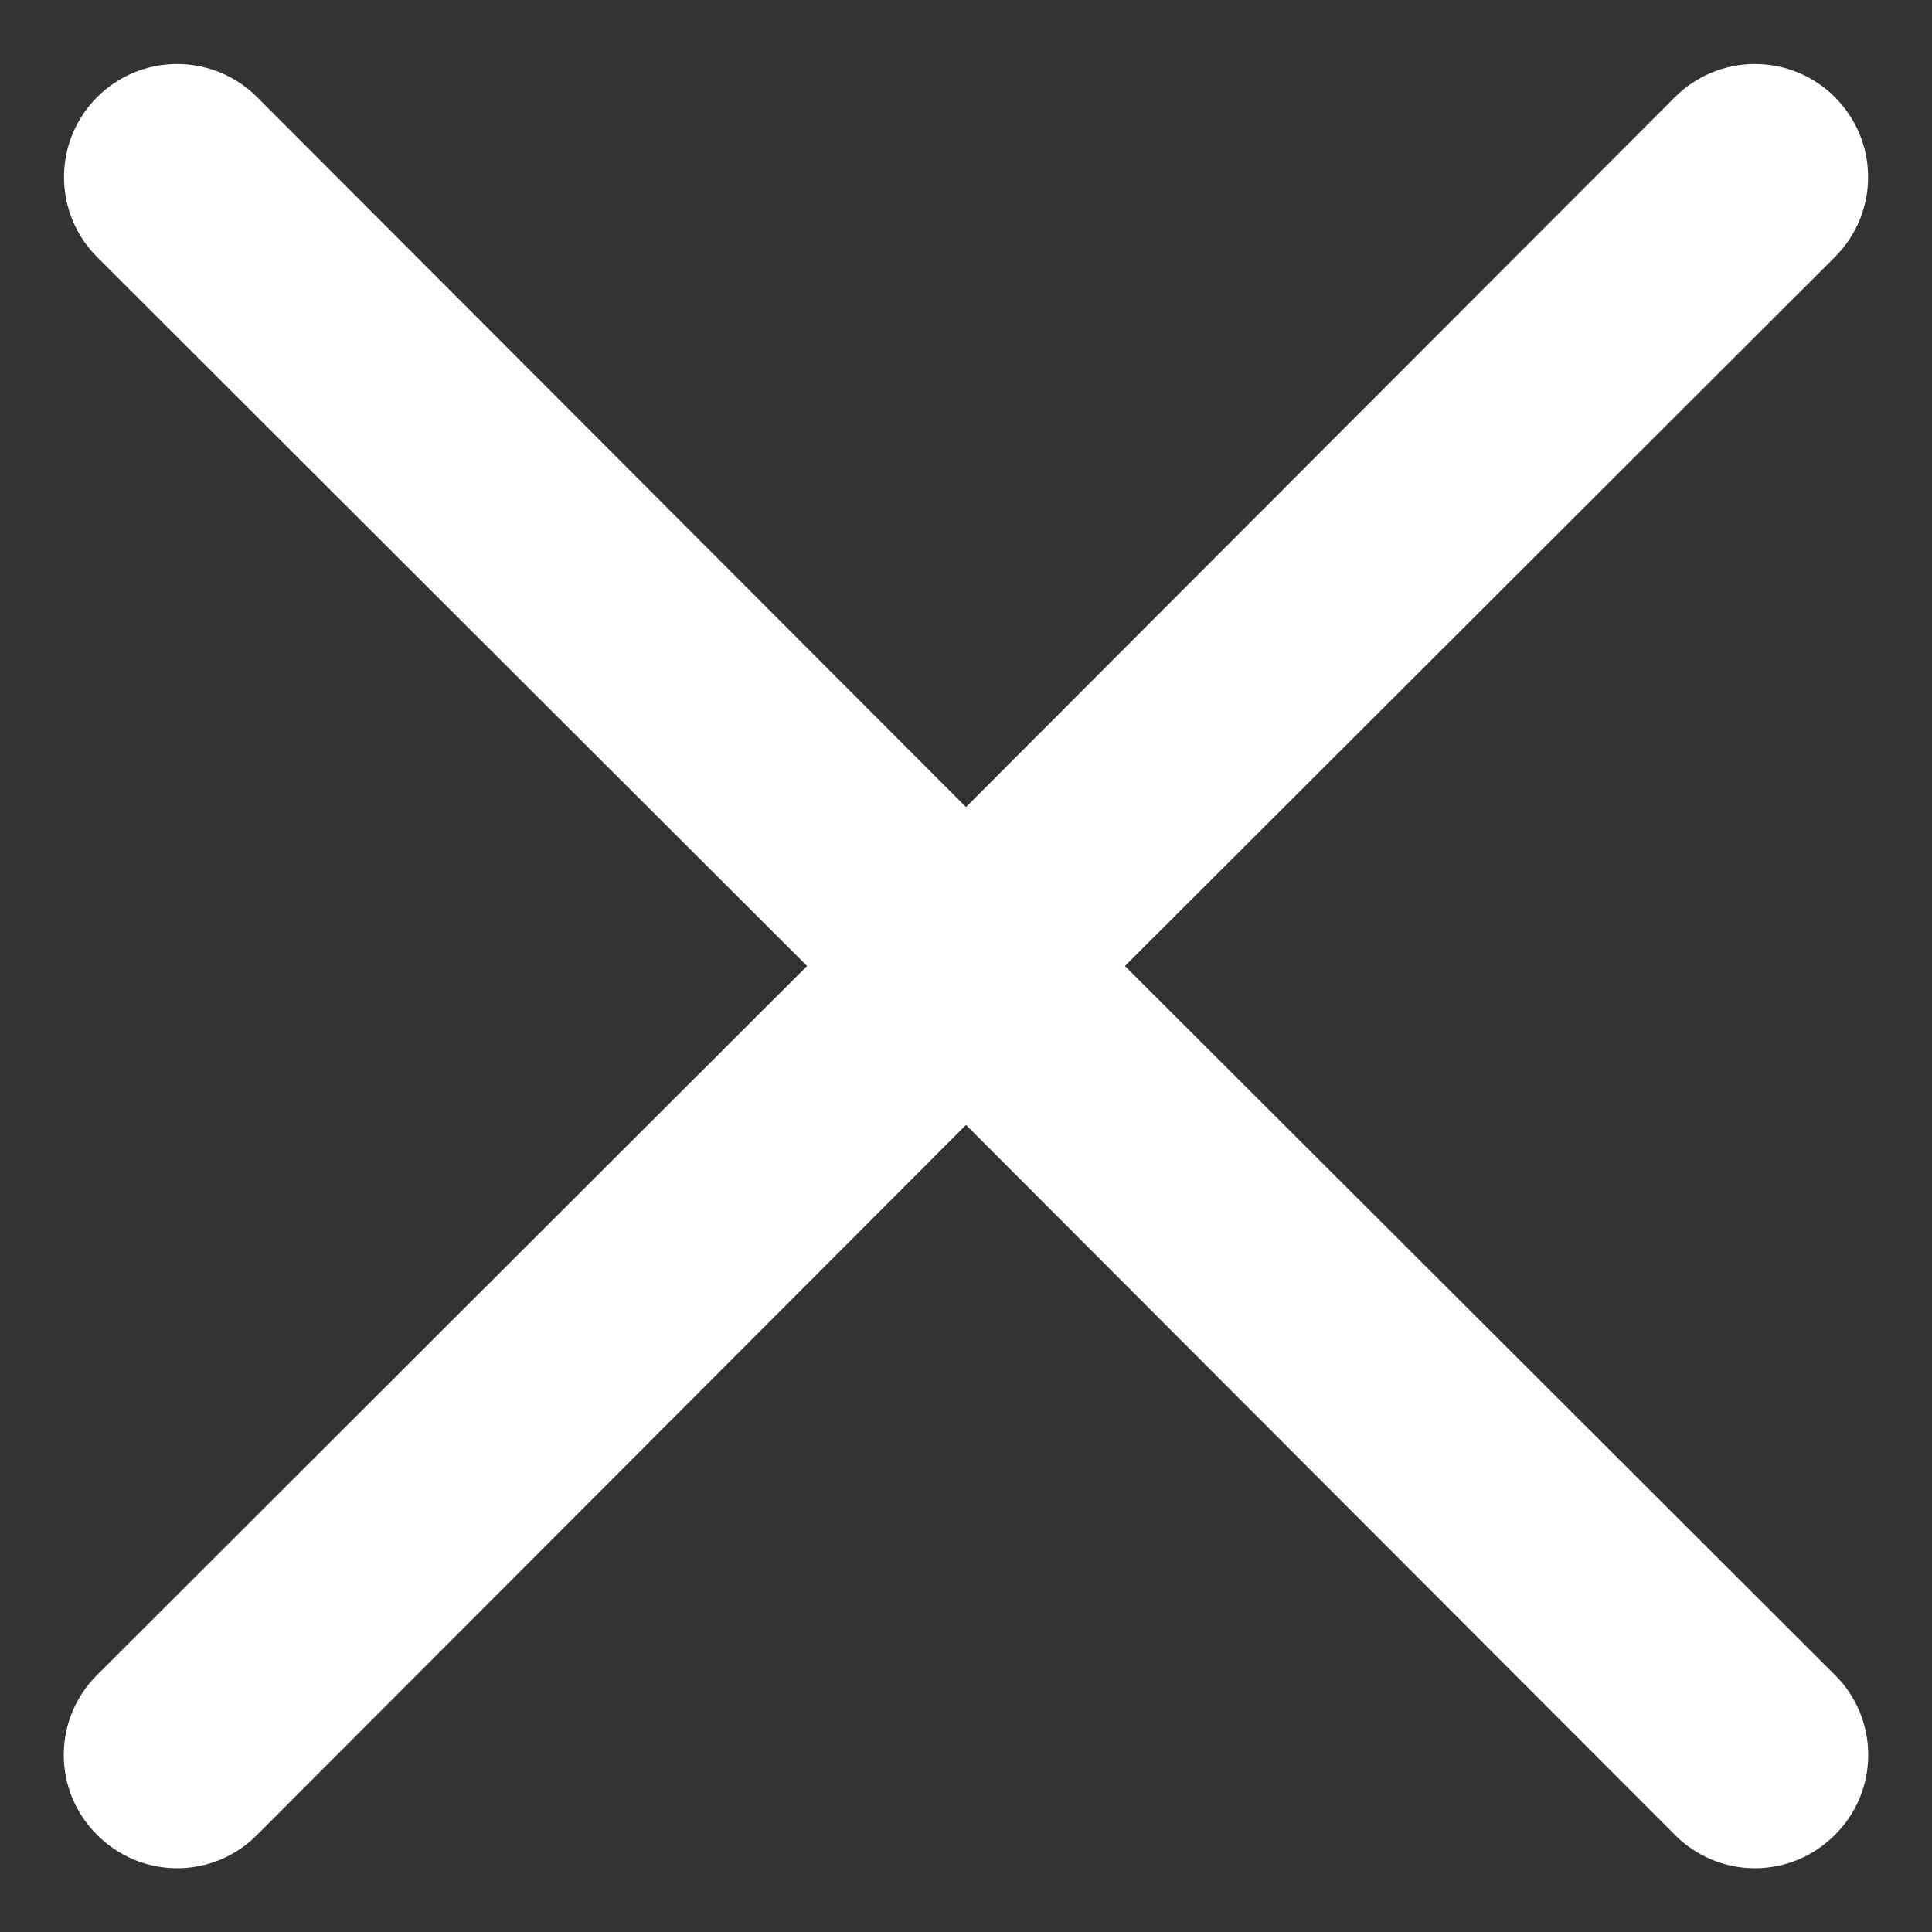 <svg width="15" height="15" viewBox="0 0 15 15" fill="none" xmlns="http://www.w3.org/2000/svg">
<rect x="0" y="0" width="15" height="15" fill="#333333" stroke="none"/>
<path d="M8.734 7.5L14.246 1.996C14.411 1.832 14.504 1.608 14.504 1.375C14.504 1.142 14.411 0.919 14.246 0.754C14.082 0.589 13.858 0.497 13.625 0.497C13.392 0.497 13.169 0.589 13.004 0.754L7.5 6.266L1.996 0.754C1.832 0.589 1.608 0.497 1.375 0.497C1.142 0.497 0.919 0.589 0.754 0.754C0.589 0.919 0.497 1.142 0.497 1.375C0.497 1.608 0.589 1.832 0.754 1.996L6.266 7.5L0.754 13.004C0.672 13.085 0.607 13.182 0.562 13.289C0.518 13.395 0.495 13.51 0.495 13.625C0.495 13.741 0.518 13.855 0.562 13.962C0.607 14.068 0.672 14.165 0.754 14.246C0.835 14.328 0.932 14.393 1.039 14.438C1.145 14.482 1.26 14.505 1.375 14.505C1.491 14.505 1.605 14.482 1.712 14.438C1.818 14.393 1.915 14.328 1.996 14.246L7.5 8.734L13.004 14.246C13.085 14.328 13.182 14.393 13.289 14.438C13.395 14.482 13.51 14.505 13.625 14.505C13.741 14.505 13.855 14.482 13.962 14.438C14.068 14.393 14.165 14.328 14.246 14.246C14.329 14.165 14.393 14.068 14.438 13.962C14.482 13.855 14.505 13.741 14.505 13.625C14.505 13.51 14.482 13.395 14.438 13.289C14.393 13.182 14.329 13.085 14.246 13.004L8.734 7.5Z" fill="white"/>
</svg>
